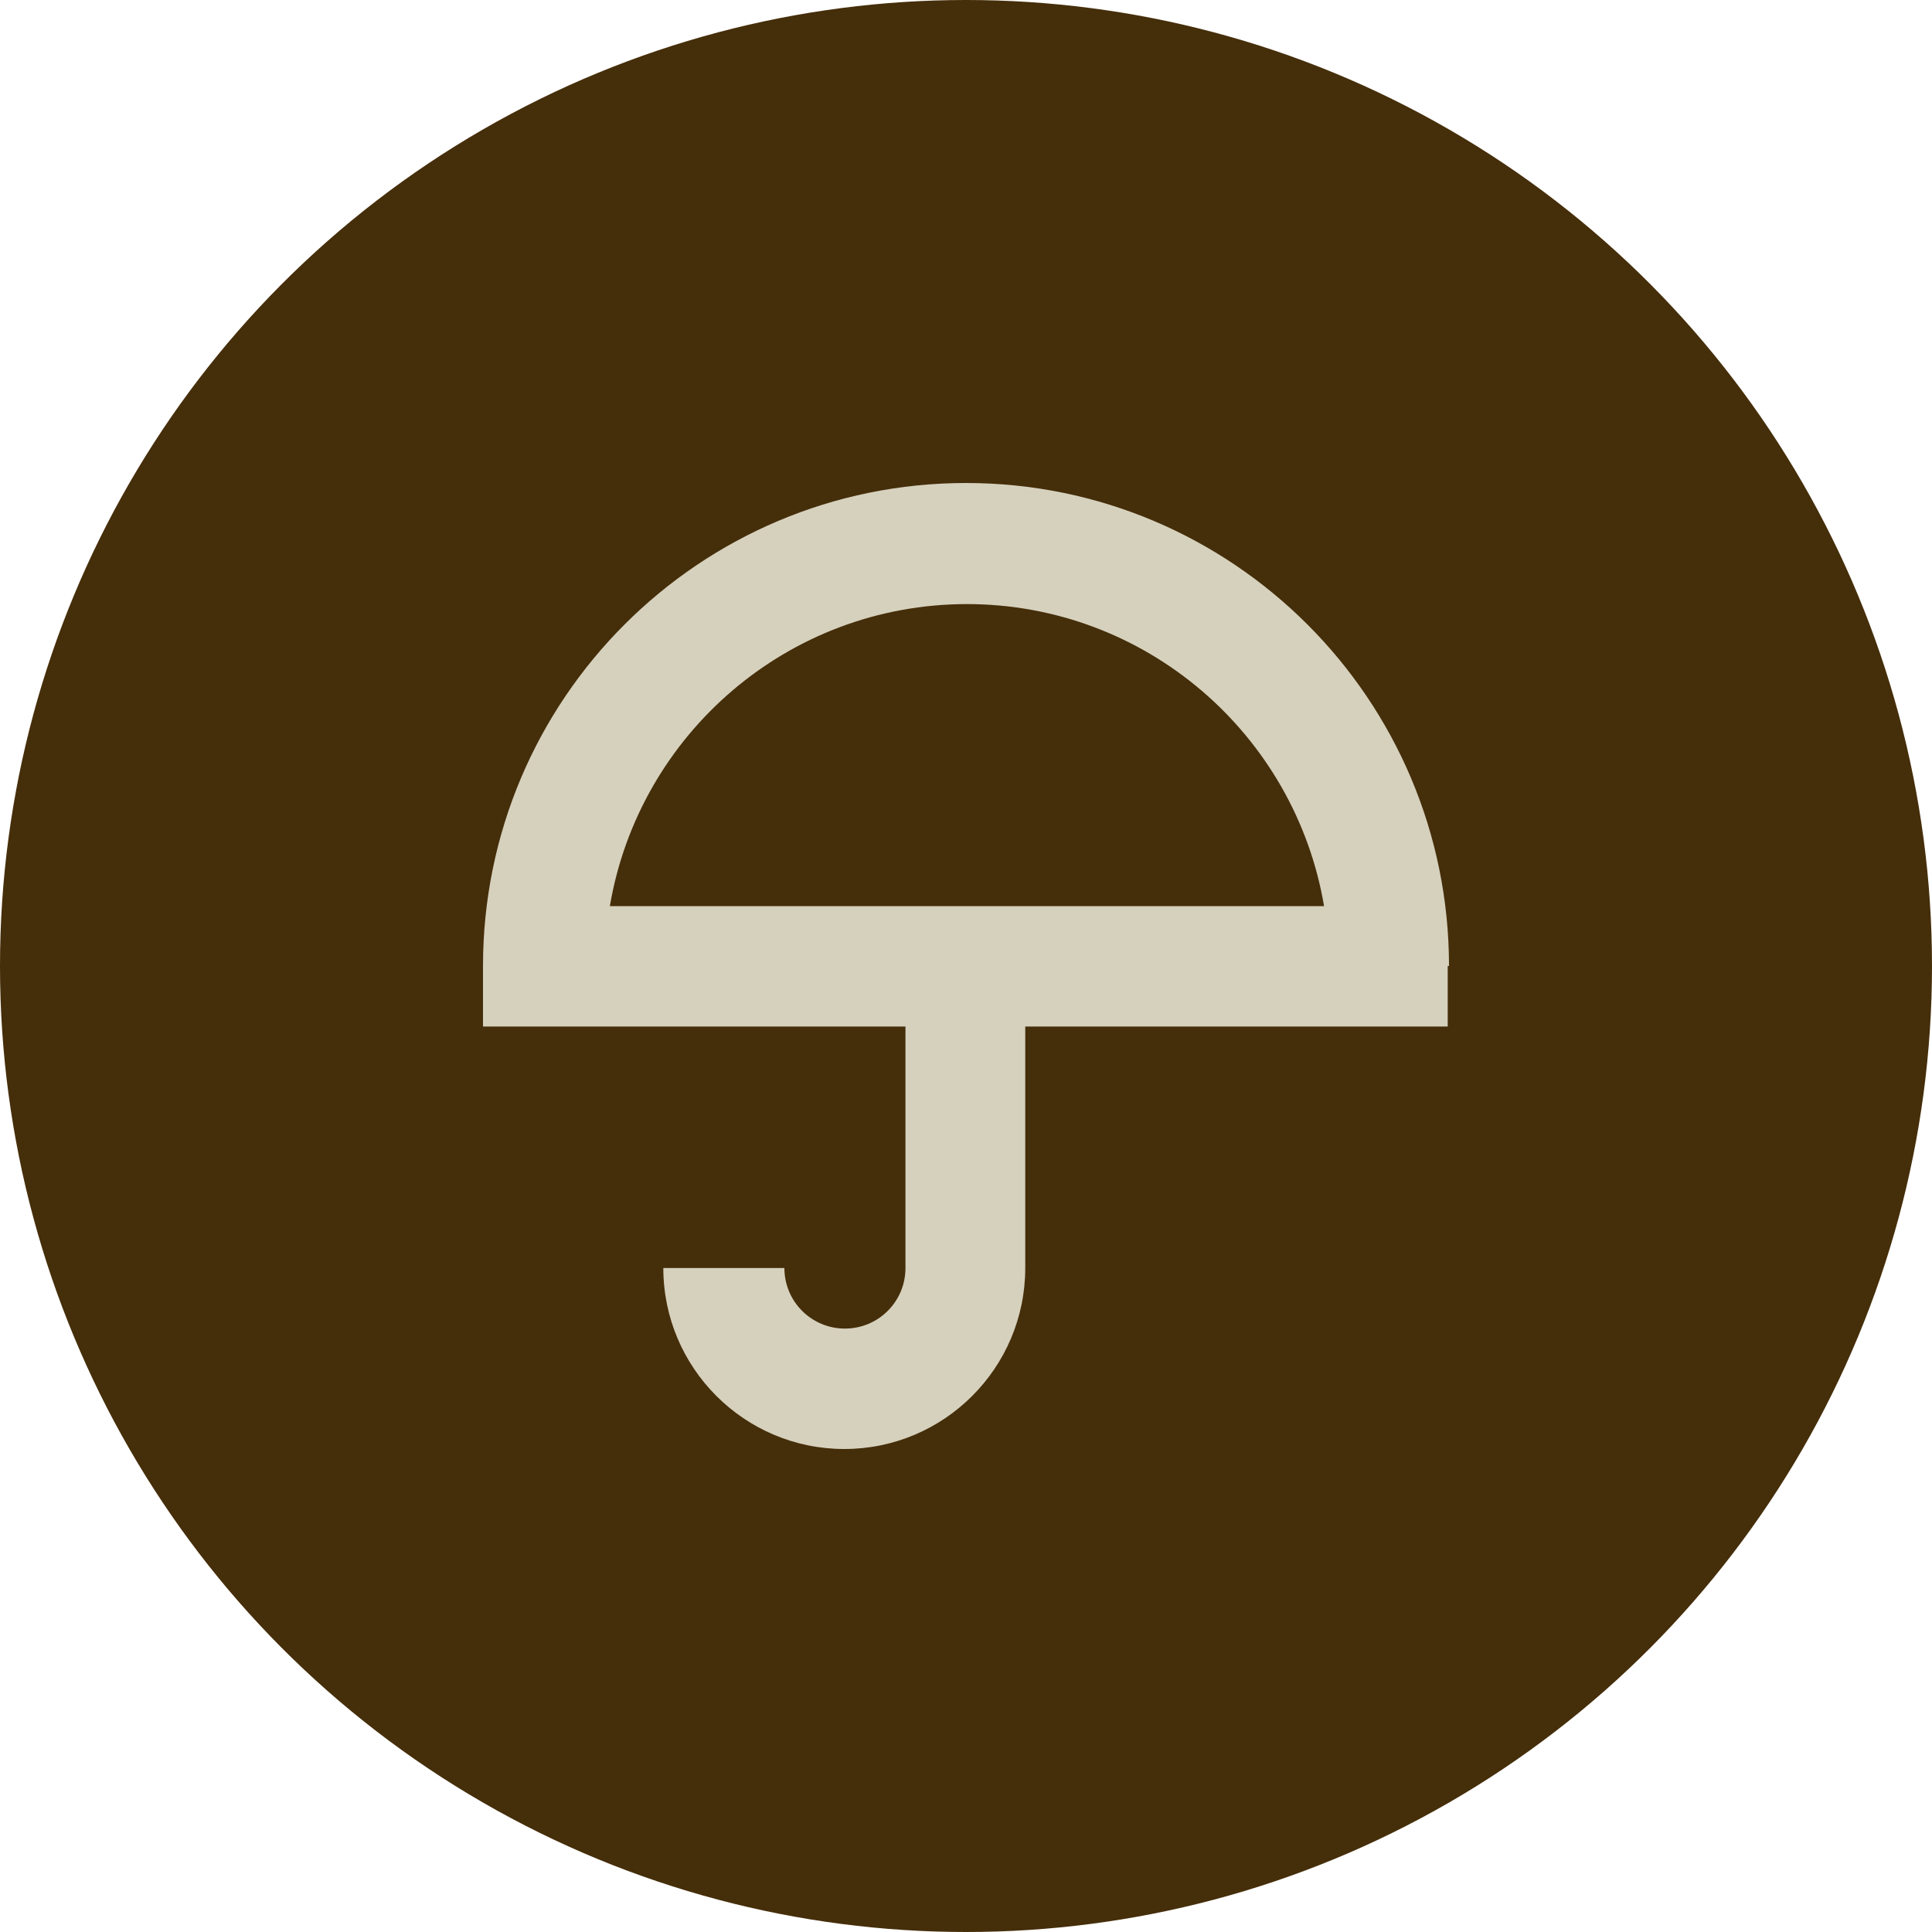 <?xml version="1.0" encoding="UTF-8"?>
<svg id="ICON" xmlns="http://www.w3.org/2000/svg" version="1.1" viewBox="0 0 300 300">
  <!-- Generator: Adobe Illustrator 29.7.1, SVG Export Plug-In . SVG Version: 2.1.1 Build 8)  -->
  <defs>
    <style>
      .st0 {
        fill: #d6d1bd;
      }

      .st1 {
        fill: #452e0a;
      }
    </style>
  </defs>
  <circle class="st1" cx="150" cy="150" r="150"/>
  <path class="st0" d="M225,150c0-41.4-33.6-75-75-75s-75,33.6-75,75h0v9.4h65.6v37.5h0s0,0,0,0c0,5.2-4.2,9.4-9.4,9.4s-9.4-4.2-9.4-9.4,0,0,0,0h-18.8c0,15.5,12.6,28.1,28.1,28.1s28.1-12.6,28.1-28.1v-37.5h65.6v-9.4ZM150.1,93.8c27.9,0,51,20.3,55.5,46.9h-110.9c4.5-26.6,27.6-46.9,55.5-46.9Z"/>
</svg>